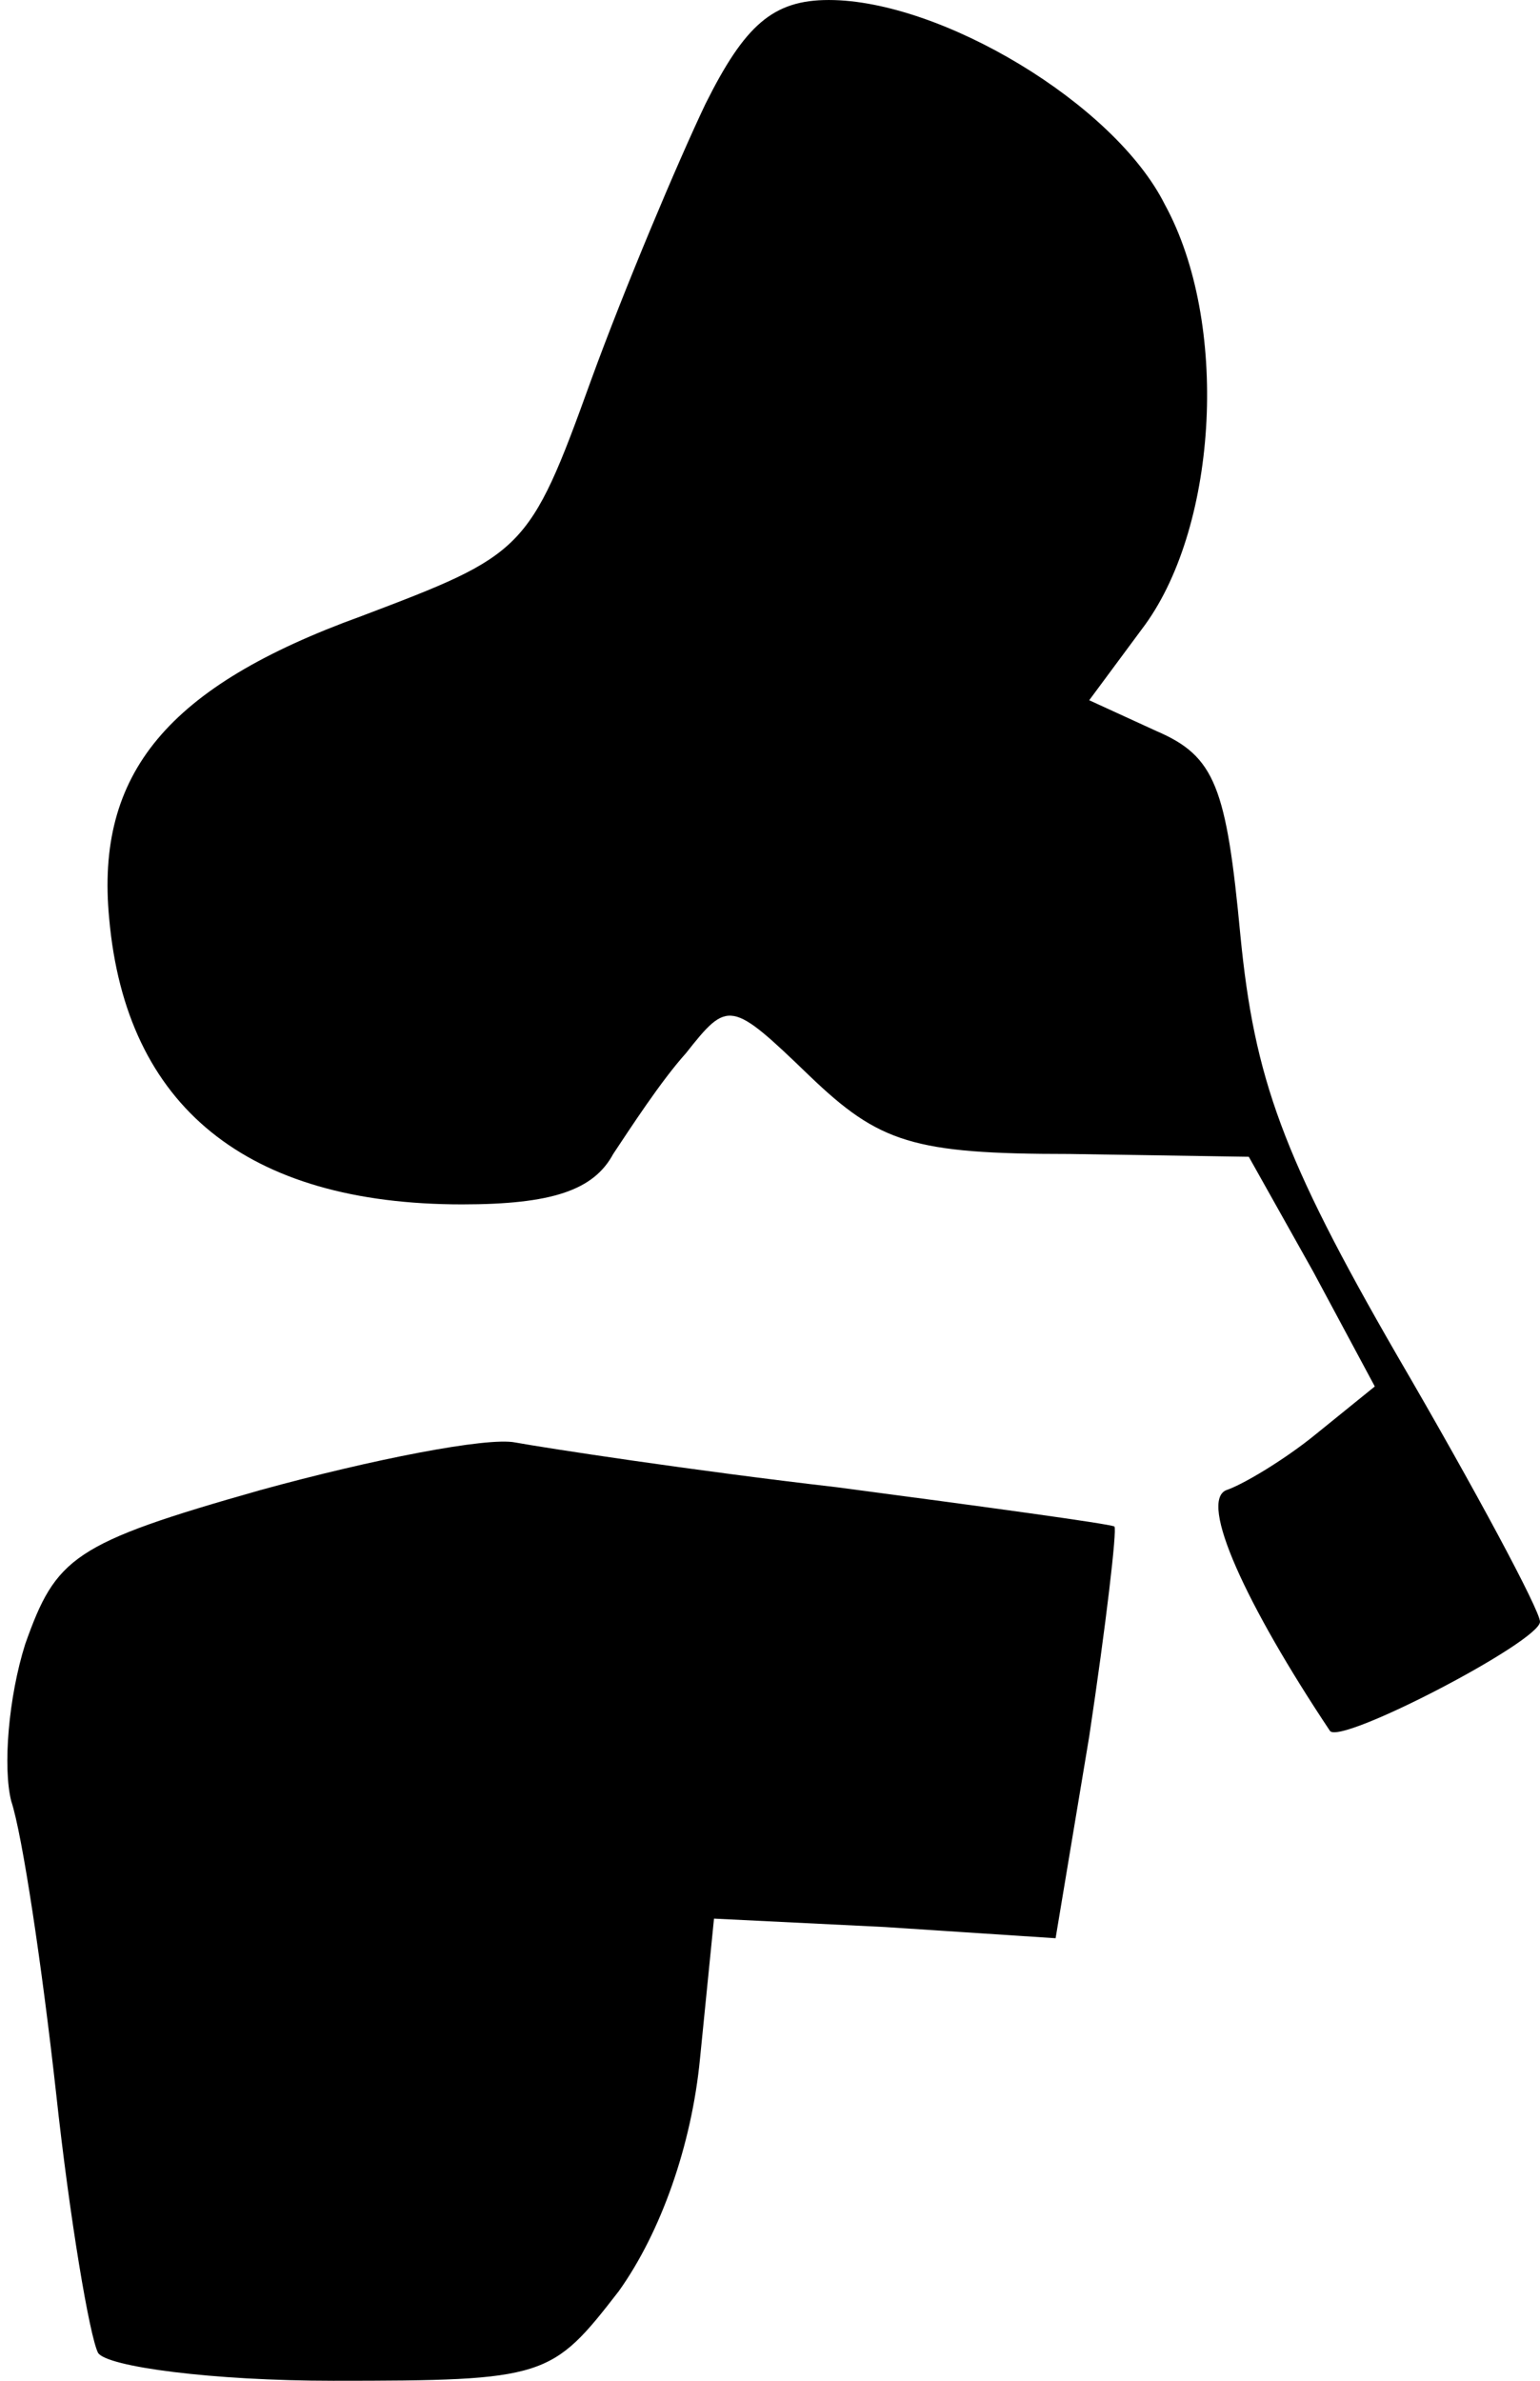 <?xml version="1.0" standalone="no"?>
<!DOCTYPE svg PUBLIC "-//W3C//DTD SVG 20010904//EN"
 "http://www.w3.org/TR/2001/REC-SVG-20010904/DTD/svg10.dtd">
<svg version="1.0" xmlns="http://www.w3.org/2000/svg"
 width="55pt" height="85pt" viewBox="0 0 55 85"
 preserveAspectRatio="xMidYMid meet">
<g transform="translate(0,85) scale(0.1,-0.1)"
fill="#000000" stroke="none">
<path fill="#000000" stroke="none" d="M252 813 c-10 -21 -29 -66 -41 -99 -22
-61 -24 -62 -82 -84 -69 -25 -95 -56 -90 -108 6 -67 49 -102 126 -102 32 0 47
5 54 18 6 9 17 26 26 36 15 19 16 19 44 -8 25 -24 37 -28 93 -28 l64 -1 23
-41 22 -41 -21 -17 c-11 -9 -26 -18 -32 -20 -10 -4 7 -41 37 -86 4 -5 75 32
75 39 0 4 -23 47 -51 95 -41 71 -51 99 -56 150 -5 53 -9 64 -30 73 l-24 11 20
27 c26 36 30 108 7 150 -18 36 -80 73 -120 73 -20 0 -30 -9 -44 -37z"/>
<path fill="#000000" stroke="none" d="M93 318 c-67 -19 -73 -24 -84 -55 -6
-19 -8 -44 -5 -56 4 -12 11 -59 16 -104 5 -46 12 -87 15 -93 3 -5 41 -10 84
-10 76 0 78 1 102 32 15 21 26 52 29 83 l5 50 61 -3 61 -4 12 72 c6 40 10 74
9 75 -2 1 -46 7 -99 14 -52 6 -104 14 -115 16 -10 2 -51 -6 -91 -17z"/>
</g>
</svg>
